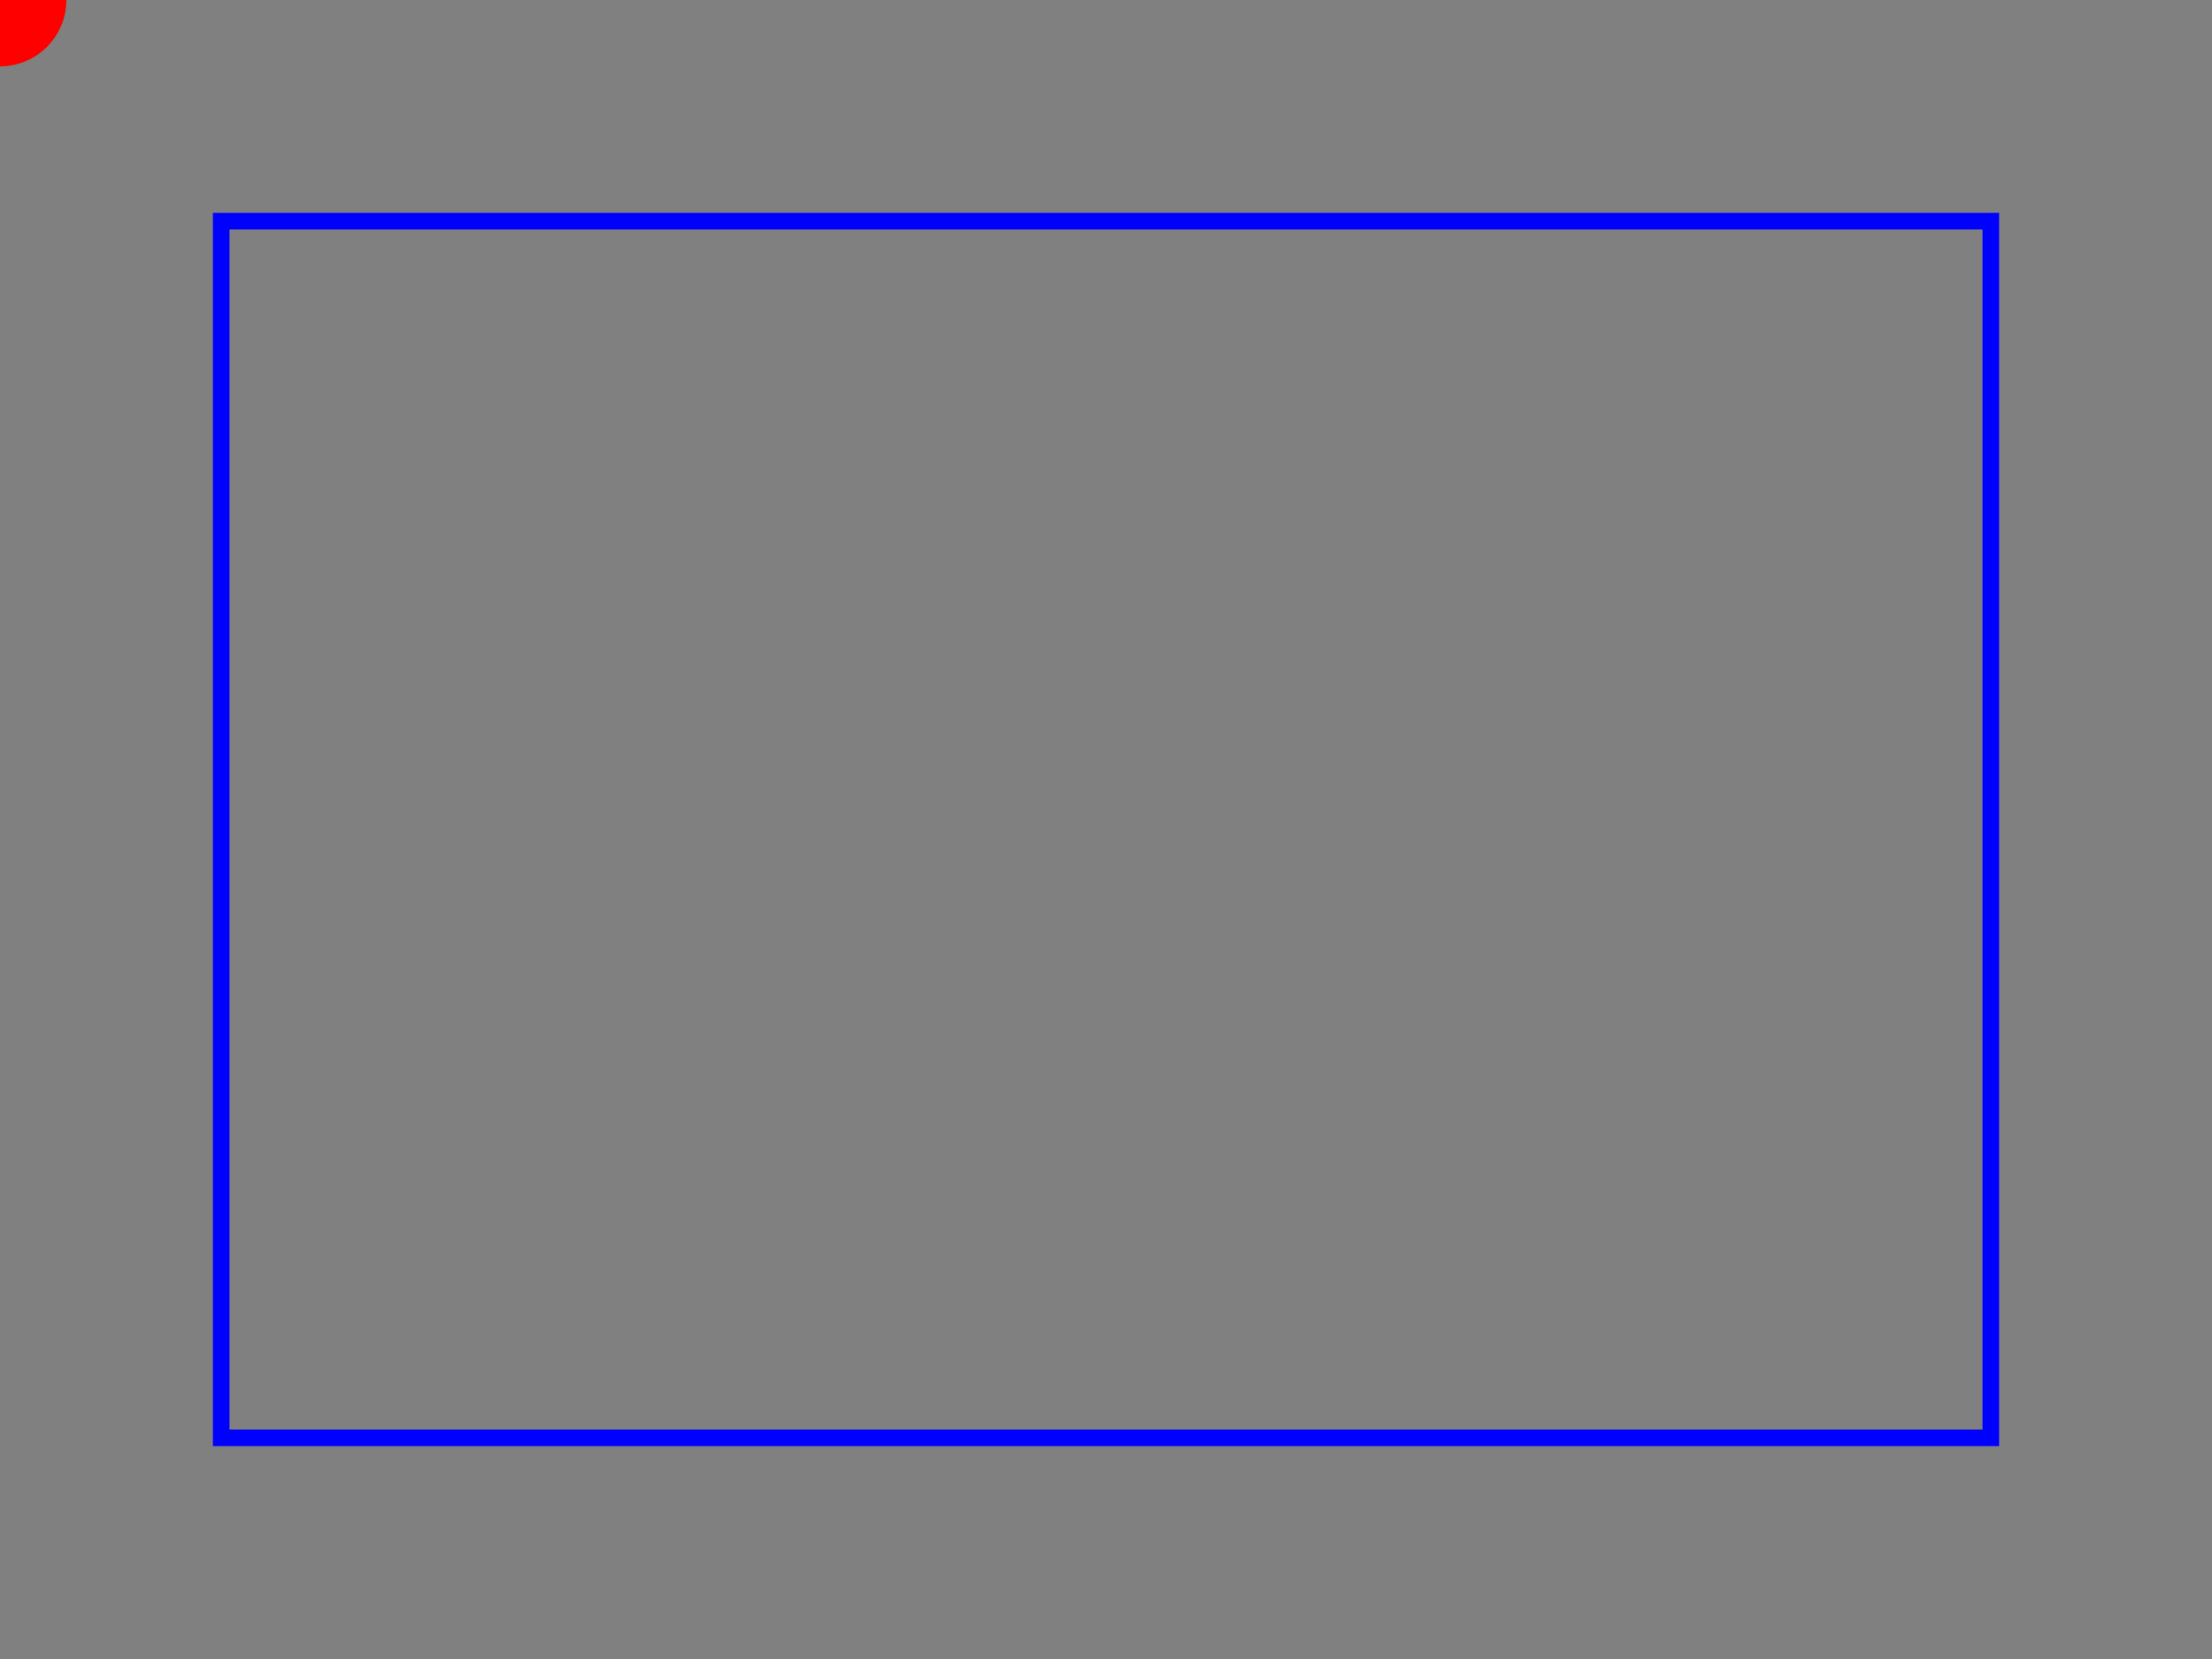 <svg width="400" height="300" version="1.1" xmlns="http://www.w3.org/2000/svg">
    <rect width="100%" height="100%" fill="gray"/>
    <path d="M 40,40 L 360,40 L 360,260 L 40,260 Z" style="fill:none;stroke:blue;stroke-width:3"/>
    <circle cx="0" cy="0" r="12" fill="red">
        <animateMotion dur="22s" repeatCount="indefinite" path="M 40,40 L 360,40 L 360,260 L 40,260 Z"/>
    </circle>
</svg>